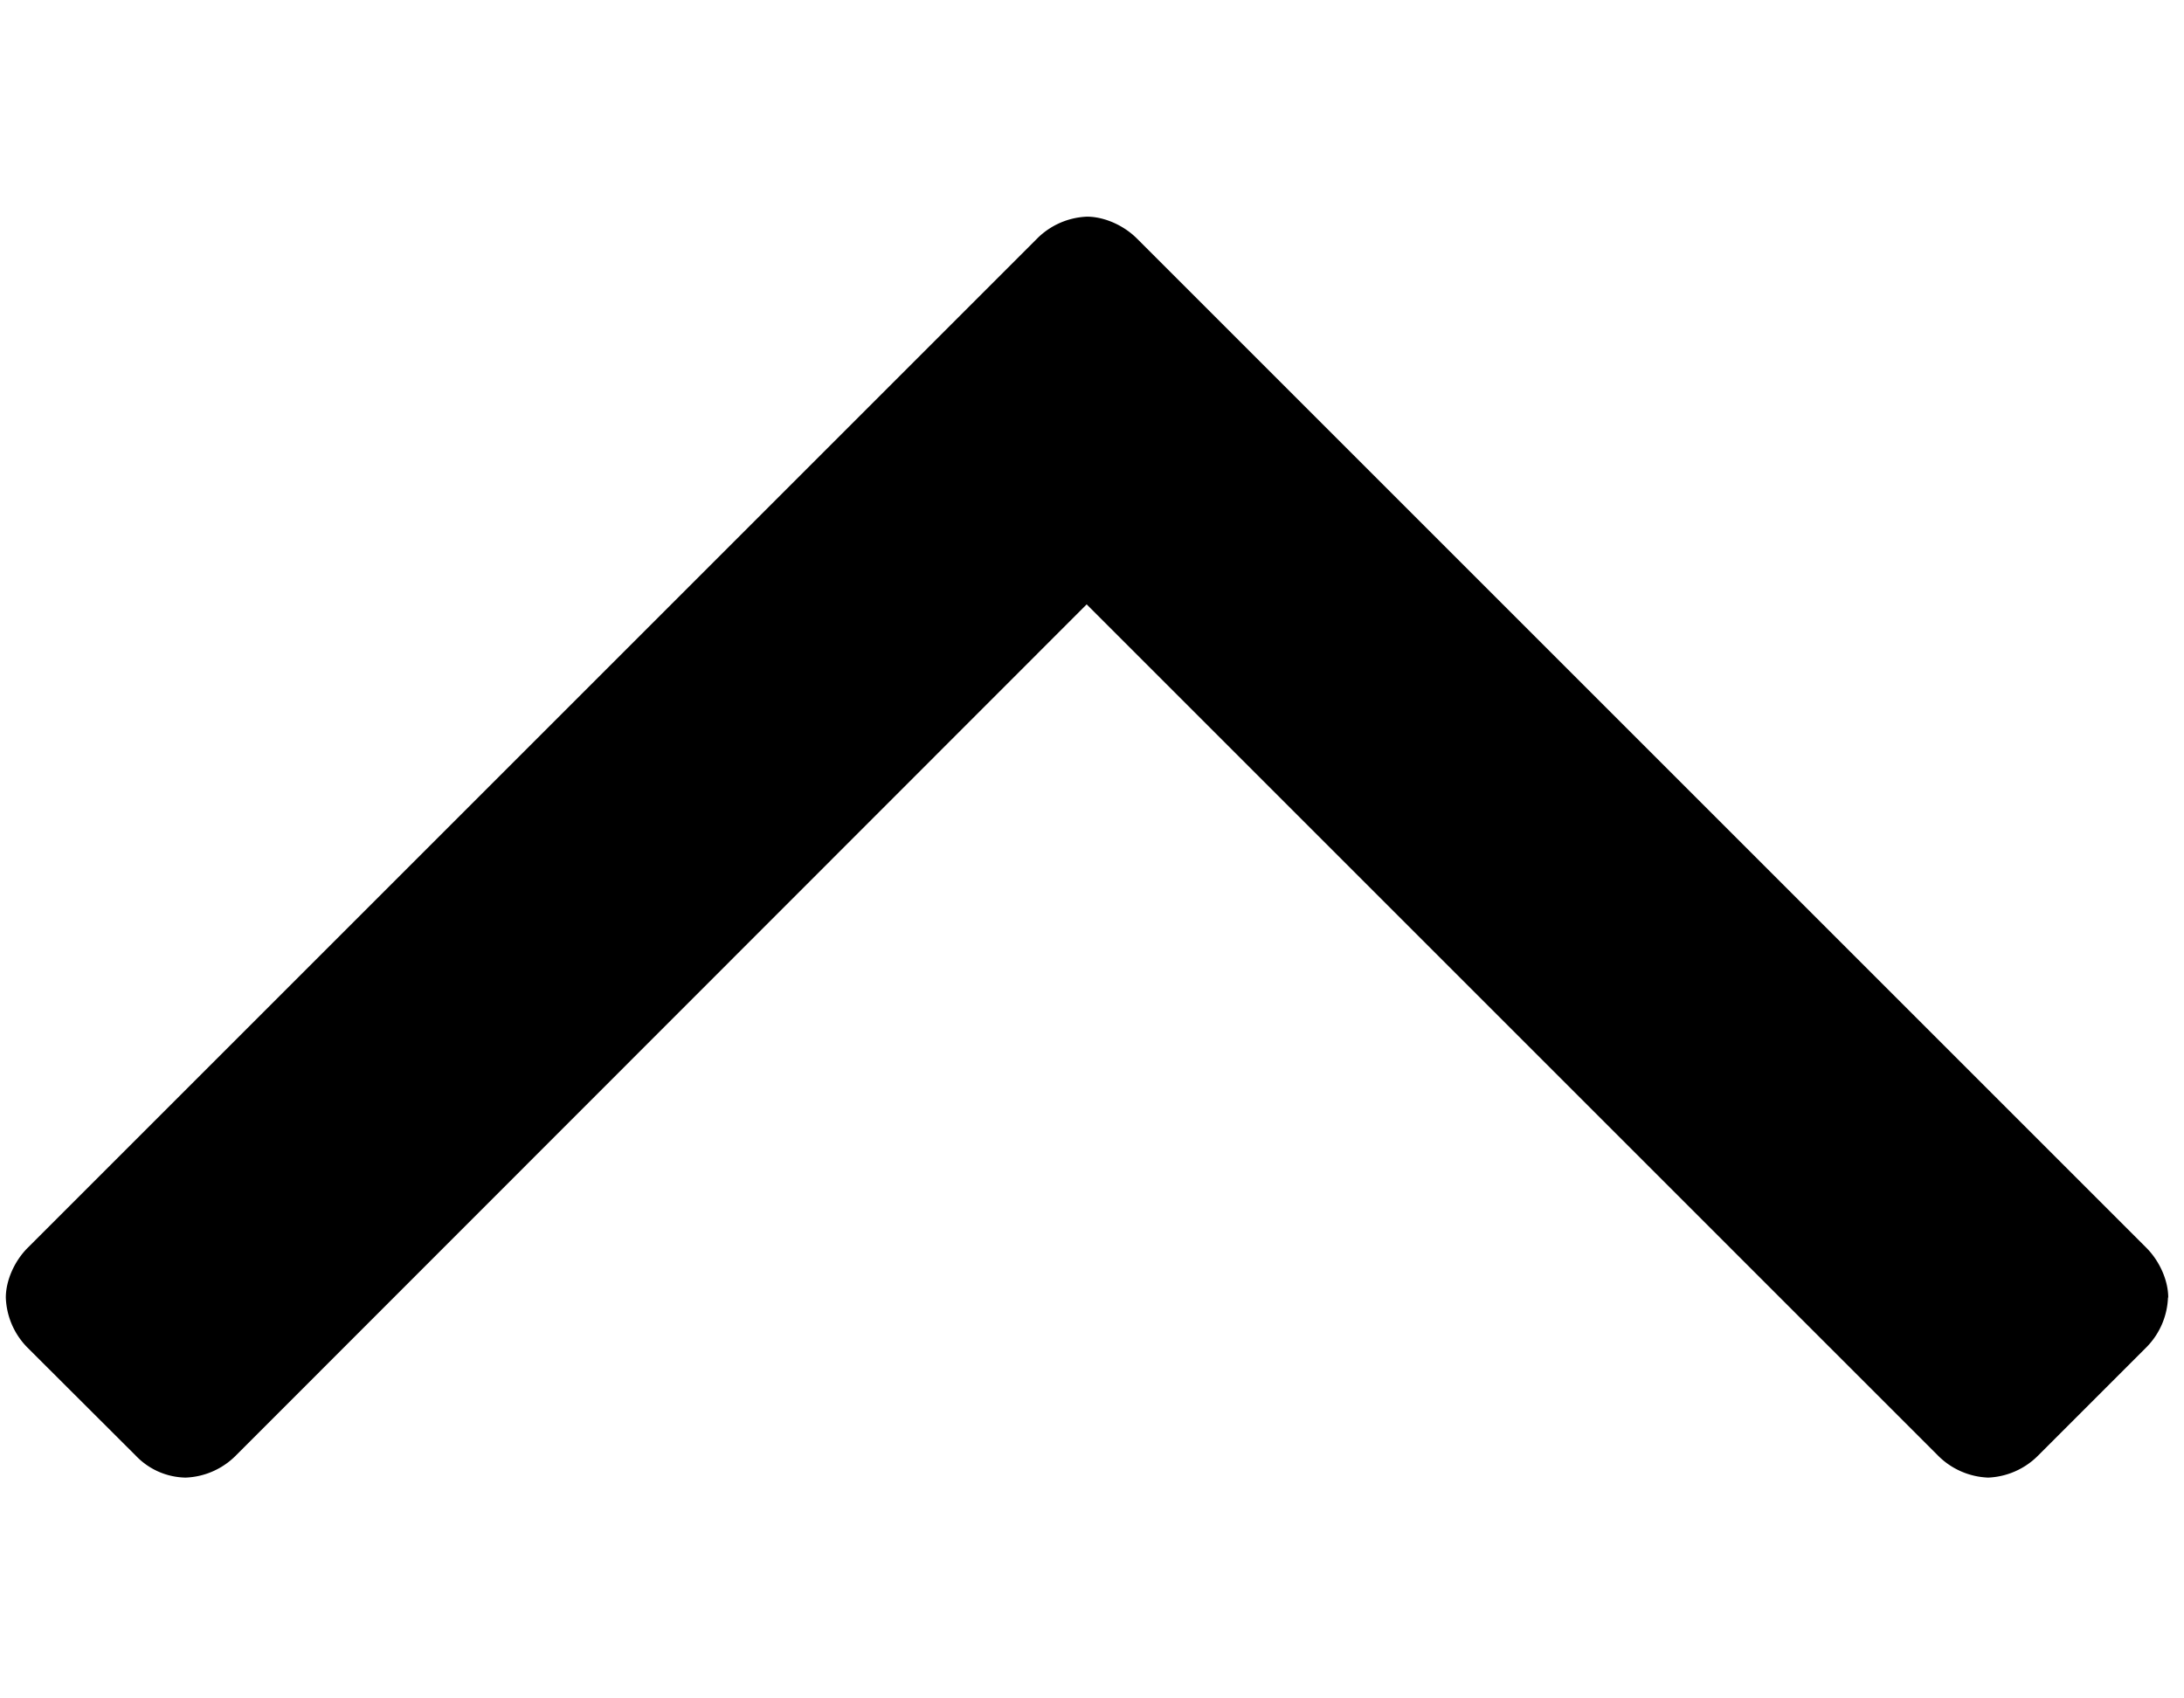 <svg width="9" height="7" fill="none" xmlns="http://www.w3.org/2000/svg"><path d="M8.934 5.348a.308.308 0 01-.09.206L8.398 6a.308.308 0 01-.205.09.308.308 0 01-.206-.09L4.478 2.491.97 6.001a.308.308 0 01-.205.089A.29.29 0 01.56 6l-.447-.446a.308.308 0 01-.089-.206c0-.071.036-.151.09-.205l4.16-4.16a.308.308 0 01.205-.09c.072 0 .152.036.206.09l4.16 4.16c.054.054.09.134.09.205z" fill="#000"/></svg>